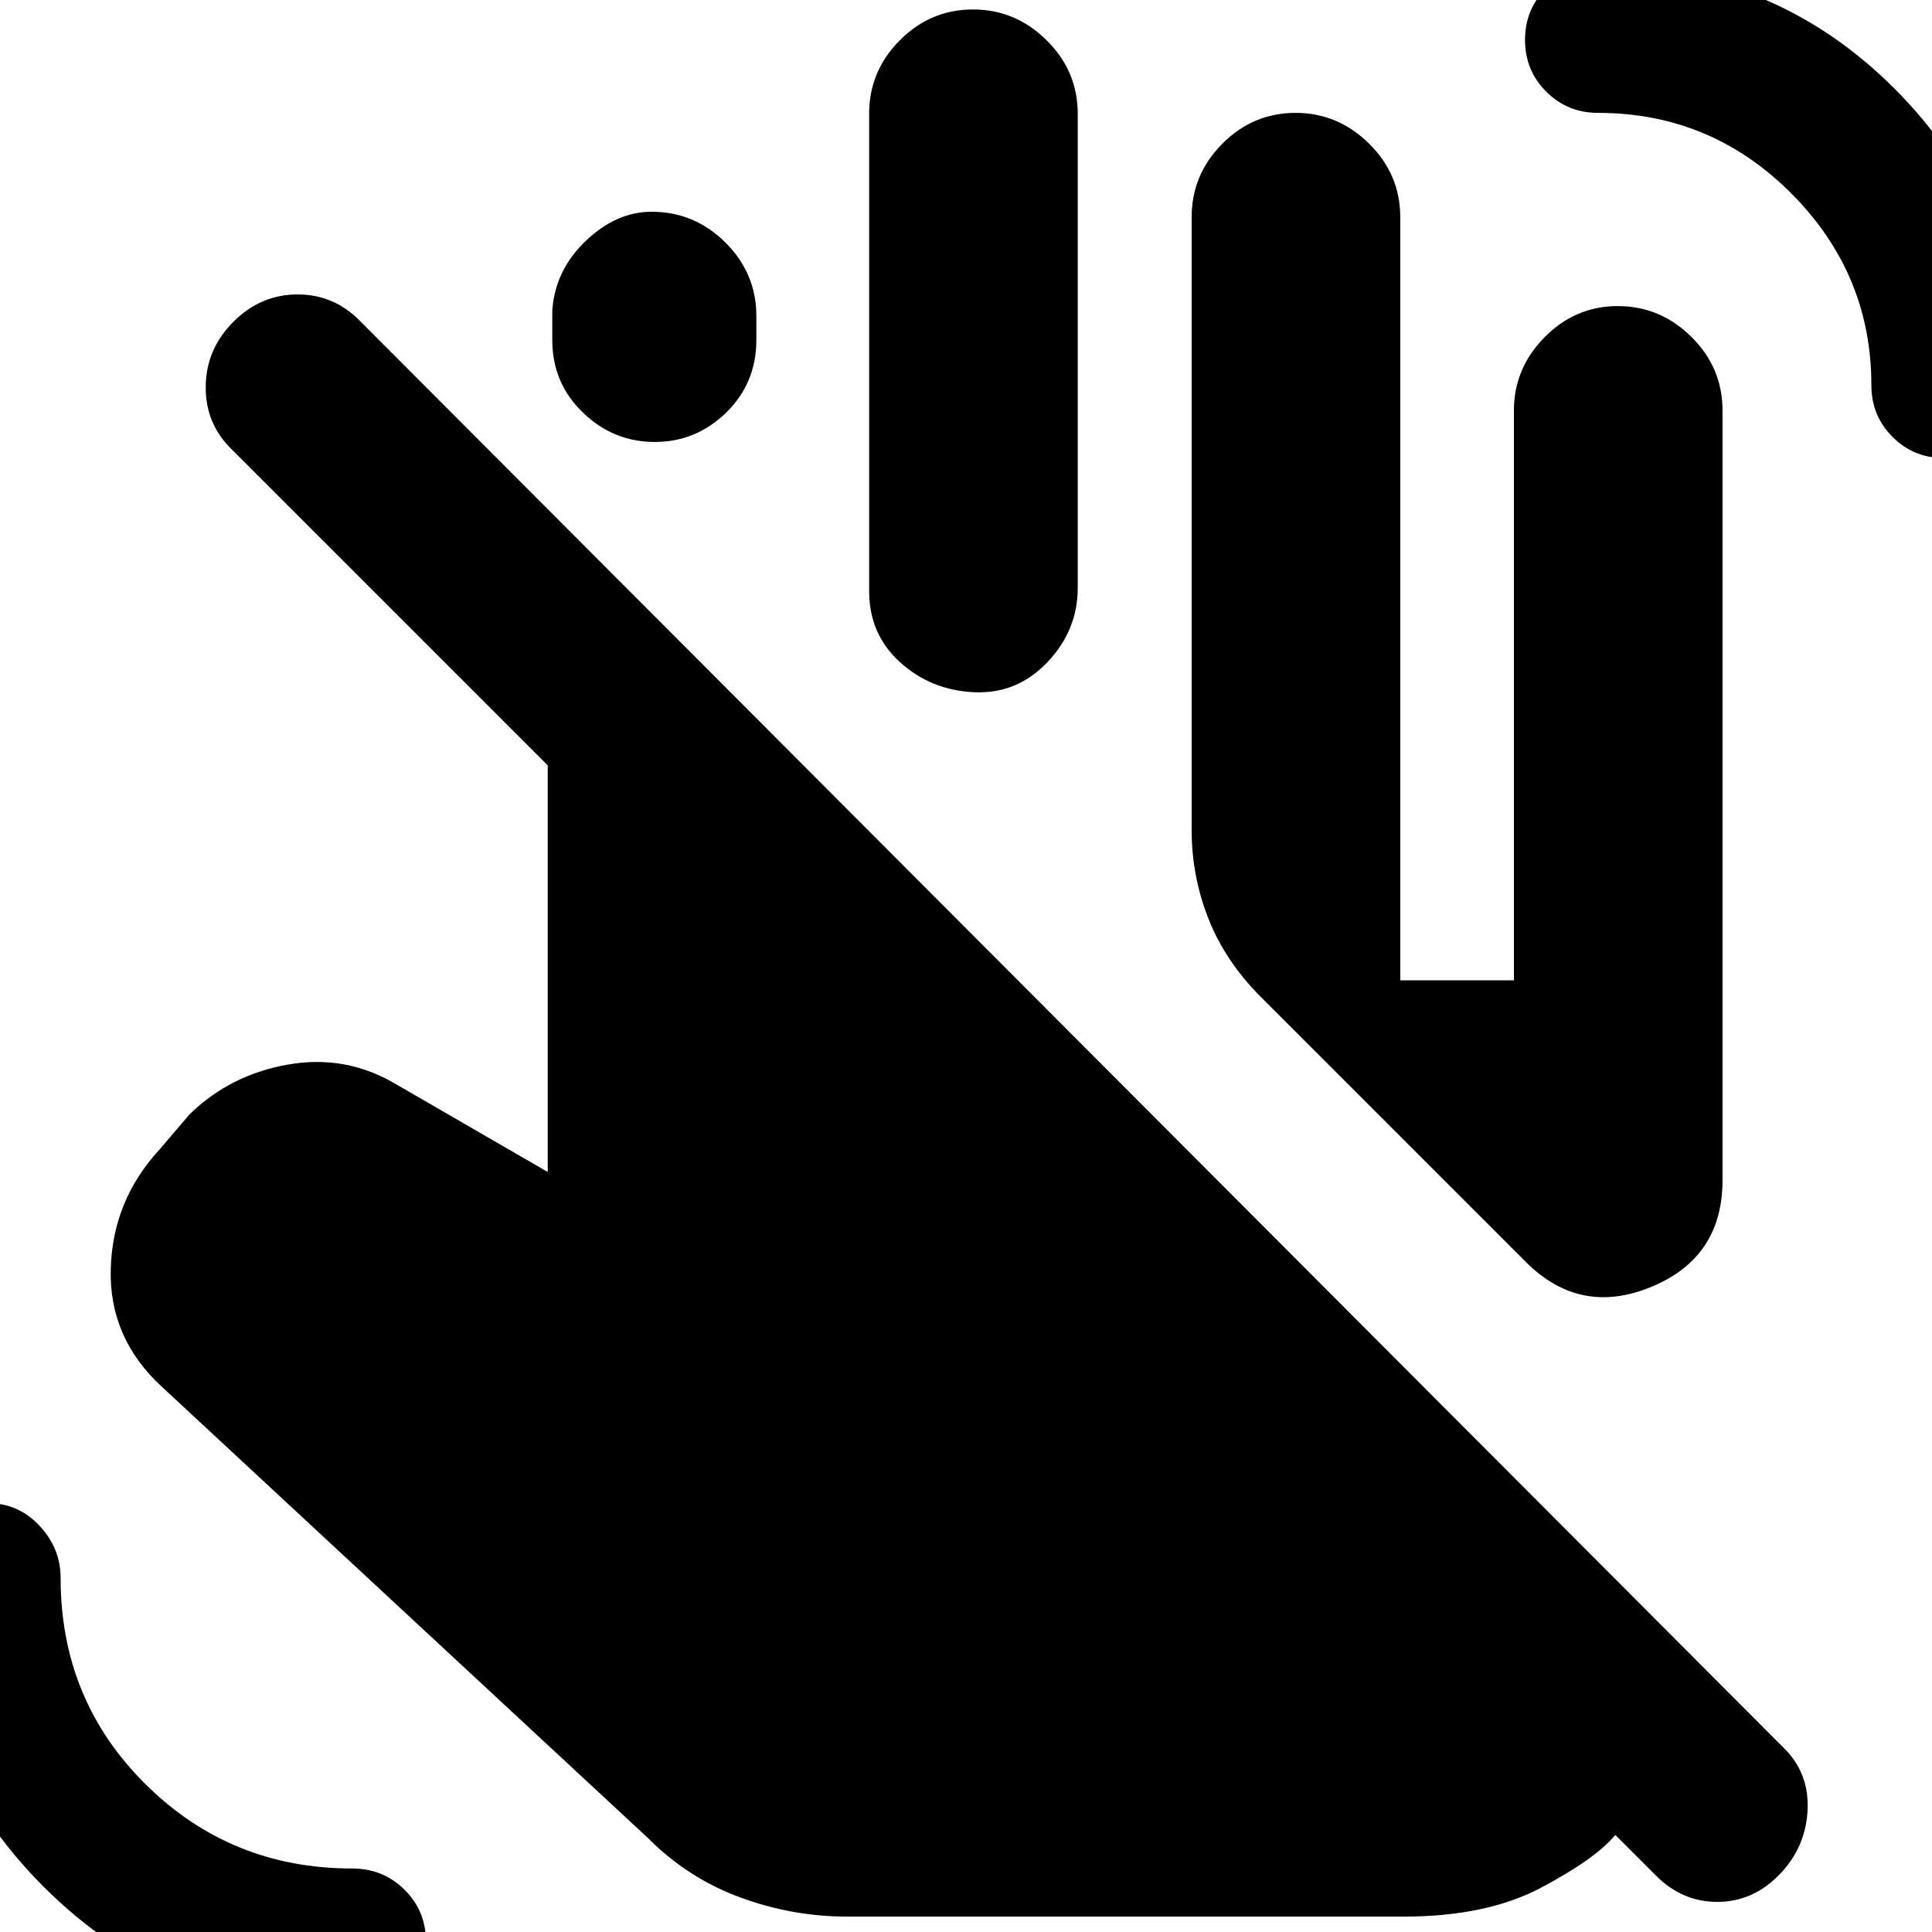 <svg xmlns="http://www.w3.org/2000/svg" height="20" viewBox="0 -960 960 960" width="20"><path d="M174.96 40.96q-90.83-1-153.31-63.48Q-40.83-85-41.83-175.83q0-15.62 10.37-26.44 10.36-10.82 25.49-10.82 15.12 0 25.61 11.24 10.49 11.23 10.49 26.02 0 60.57 42.21 102.42t102.62 41.85q15.38 0 26.03 10.53 10.66 10.54 10.66 25.73 0 15.19-10.66 25.72-10.65 10.54-26.03 10.54Zm791.01-773.35q-15.12 0-25.61-10.54-10.49-10.53-10.49-25.72 0-55.36-39.85-95.31t-95.98-39.95q-15.19 0-25.72-10.54-10.54-10.53-10.54-25.72 0-15.2 10.54-25.73 10.53-10.54 25.72-10.54 86.86 0 147.32 60.47 60.47 60.46 60.47 147.32 0 15.19-10.37 25.72-10.36 10.54-25.49 10.54ZM592.13-547.35v-304.74q0-21.2 15.25-36.51 15.25-15.31 36.37-15.31 21.11 0 36.57 15.31t15.46 36.51v379.22h56.48v-283.29q0-20.83 15.25-36.29t36.37-15.46q21.11 0 36.57 15.31t15.46 36.51v382.52q0 38.41-35.37 53.01-35.37 14.6-62.32-12.35l-132-132q-17.61-17.74-25.85-38.82-8.24-21.09-8.24-43.62Zm-317.7-243.74v-14.74q1.44-19.99 16.63-34.47t32.72-14.48q21.35 0 36.7 15.31 15.35 15.31 15.35 36.51v11.87q0 21.43-14.97 36.07-14.97 14.63-35.52 14.63-20.55 0-35.73-14.63-15.18-14.64-15.18-36.07ZM431.87-666.3v-237.18q0-21.2 15.25-36.51 15.25-15.31 36.37-15.31 21.11 0 36.57 15.31t15.46 36.51v235.61q0 21.13-15.14 36.98-15.13 15.85-36.47 14.85-21.34-1-36.69-14.91-15.35-13.91-15.35-35.35ZM421-7.65q-27.46 0-53.4-9.61-25.95-9.61-45.64-29.44L80.3-271.04q-26.13-24.13-25.27-58.24.85-34.11 24.14-59.42l15-17.56q20.13-19.7 48.9-24.76 28.76-5.07 53.67 9.74l75.43 43.63V-579.7L115-736.87q-13-12.67-12.78-31.18.21-18.52 13.78-32.08 13.57-13.57 31.89-13.57 18.33 0 31.37 13.57L885.81-92.01q13.36 12.79 12.36 31.64t-14.56 32.41q-13 13-30.35 13t-30.35-13l-20.26-20.26q-10 12-37.06 26.29-27.07 14.28-68.07 14.28H421Z"/></svg>